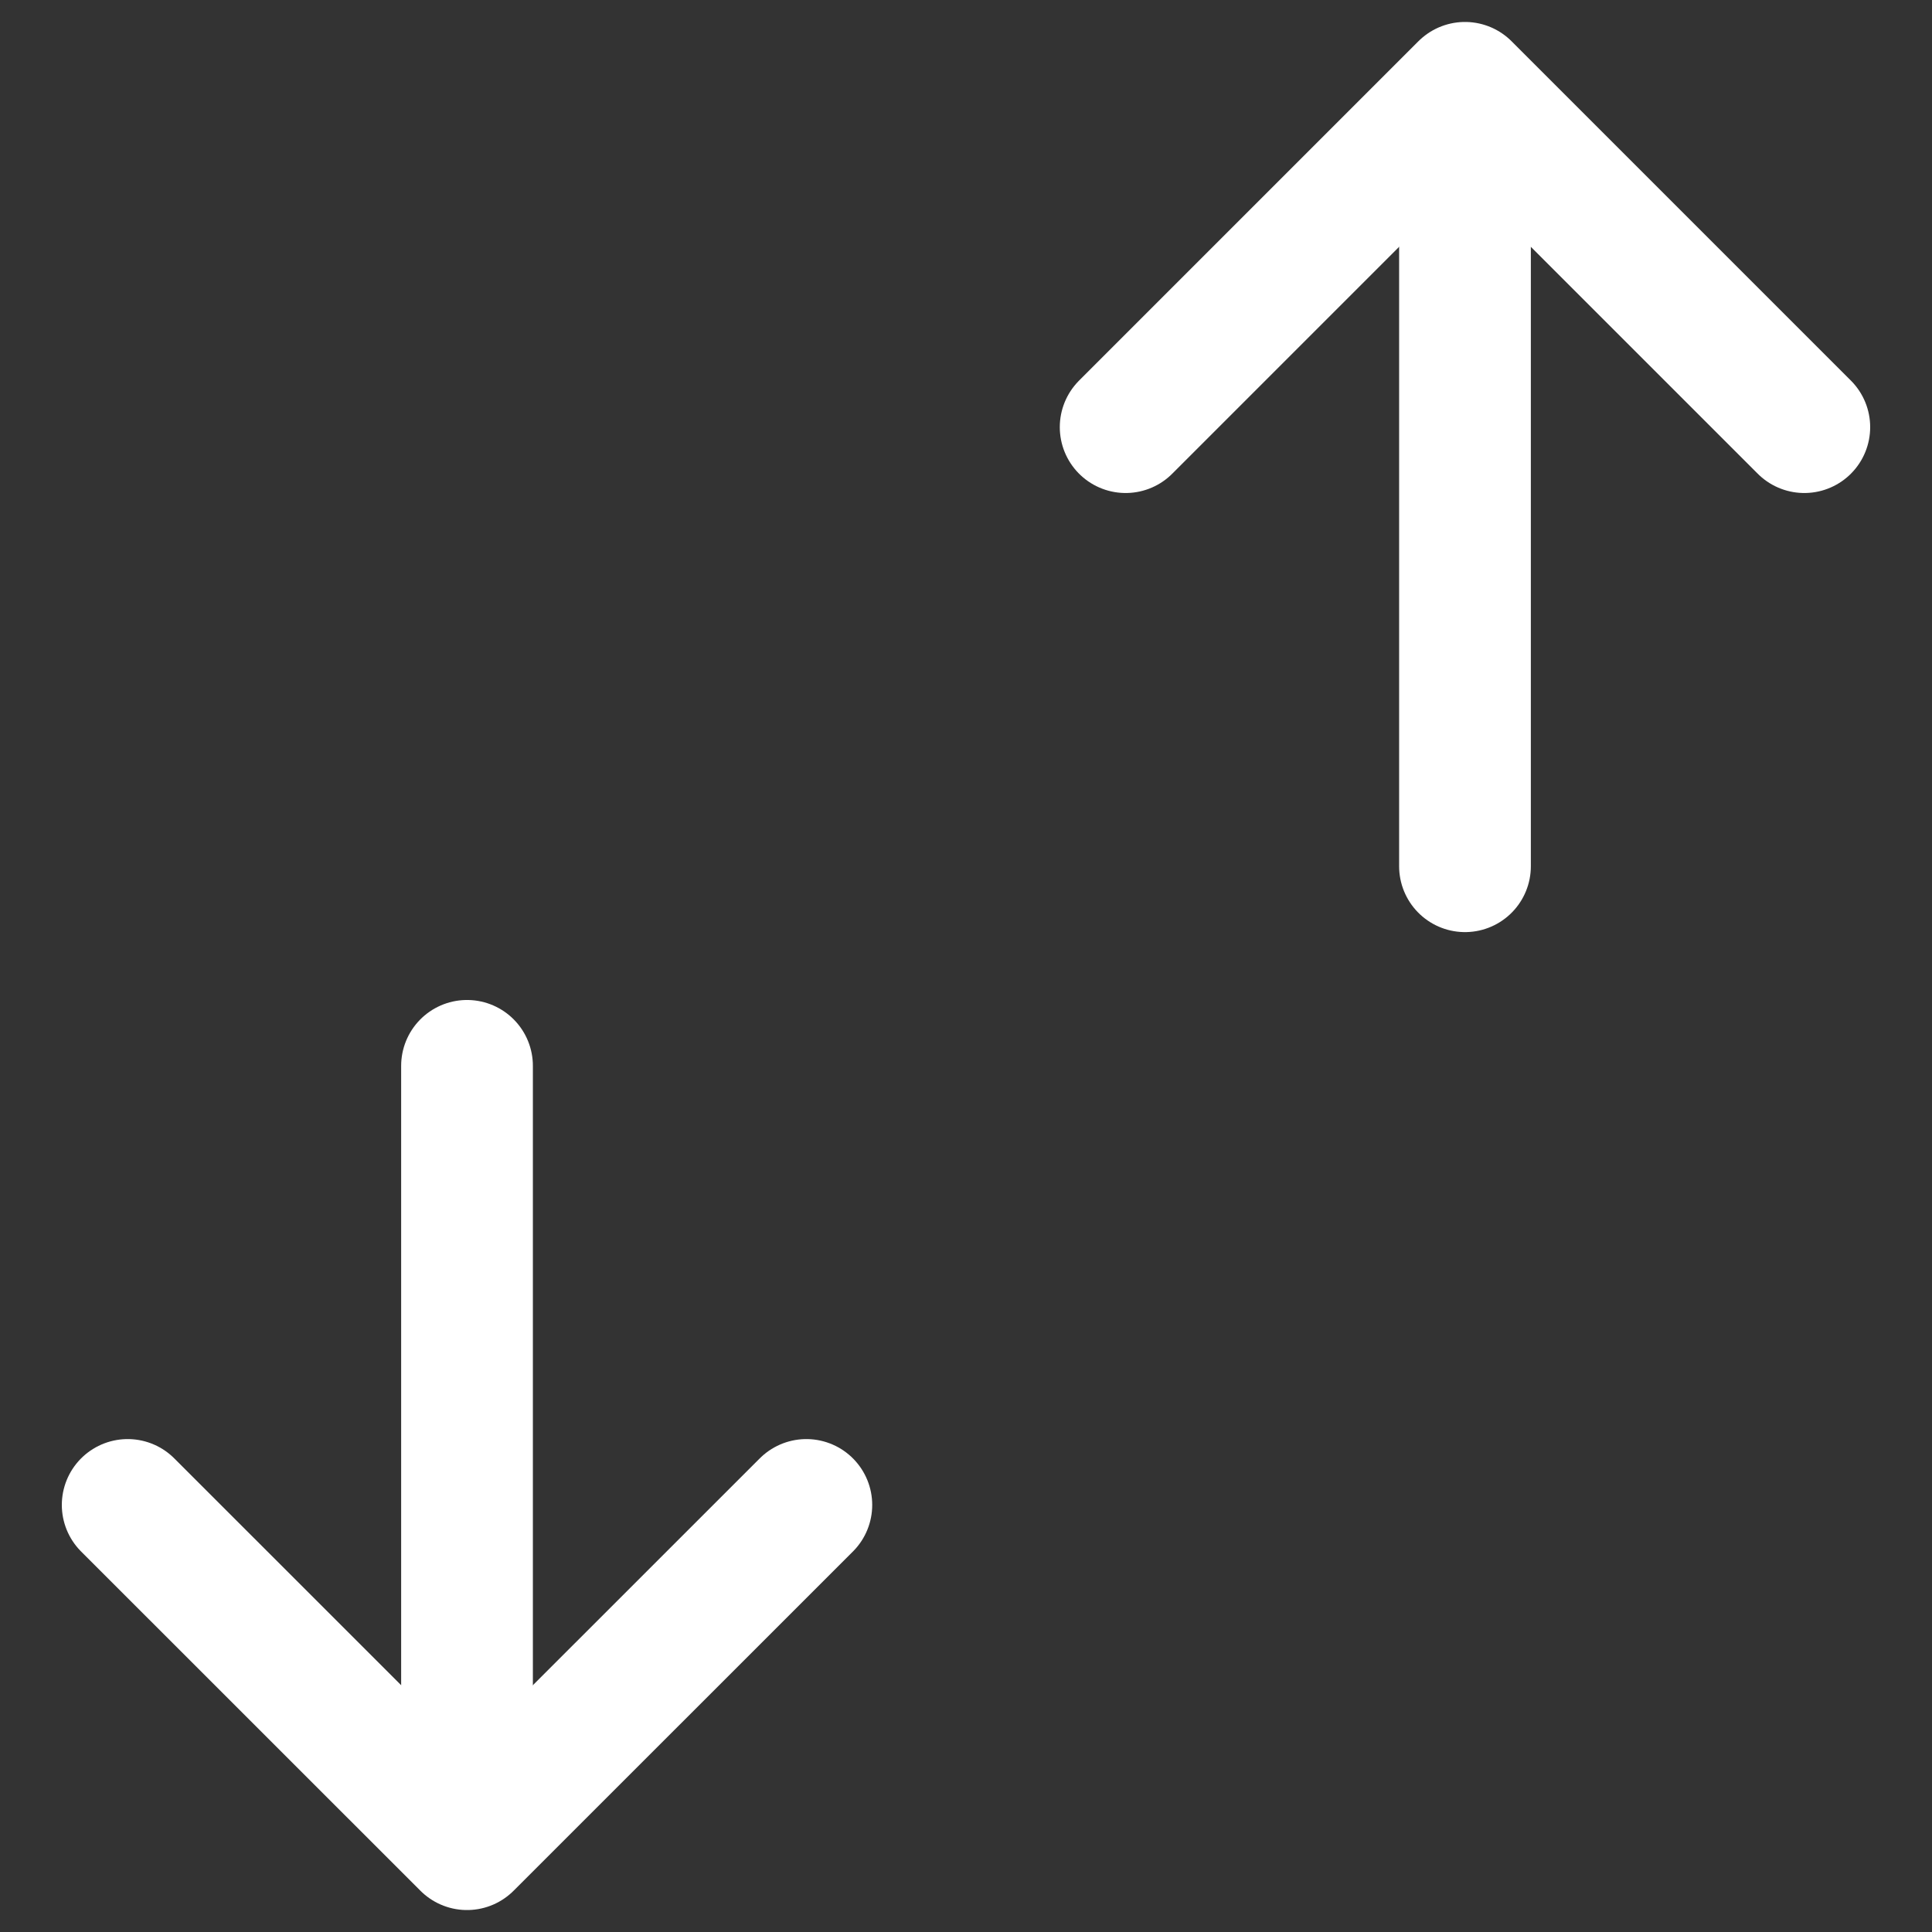 <svg width="22" height="22" viewBox="0 0 22 22" fill="none" xmlns="http://www.w3.org/2000/svg">
<rect x="0" y="0" width="22" height="22" fill="#333333" stroke="none"/>
<g id="Group">
<g id="Group_2">
<path id="Vector" d="M9.182 17.137L5.318 21L1.454 17.137" stroke="white" stroke-width="1.5" stroke-linecap="round" stroke-linejoin="round"/>
<path id="Vector_2" d="M5.318 20.092V12.137" stroke="white" stroke-width="1.5" stroke-linecap="round" stroke-linejoin="round"/>
</g>
<g id="Group_3">
<path id="Vector_3" d="M12.818 4.864L16.682 1L20.546 4.864" stroke="white" stroke-width="1.5" stroke-linecap="round" stroke-linejoin="round"/>
<path id="Vector_4" d="M16.682 1.909V9.864" stroke="white" stroke-width="1.5" stroke-linecap="round" stroke-linejoin="round"/>
</g>
</g>
</svg>
